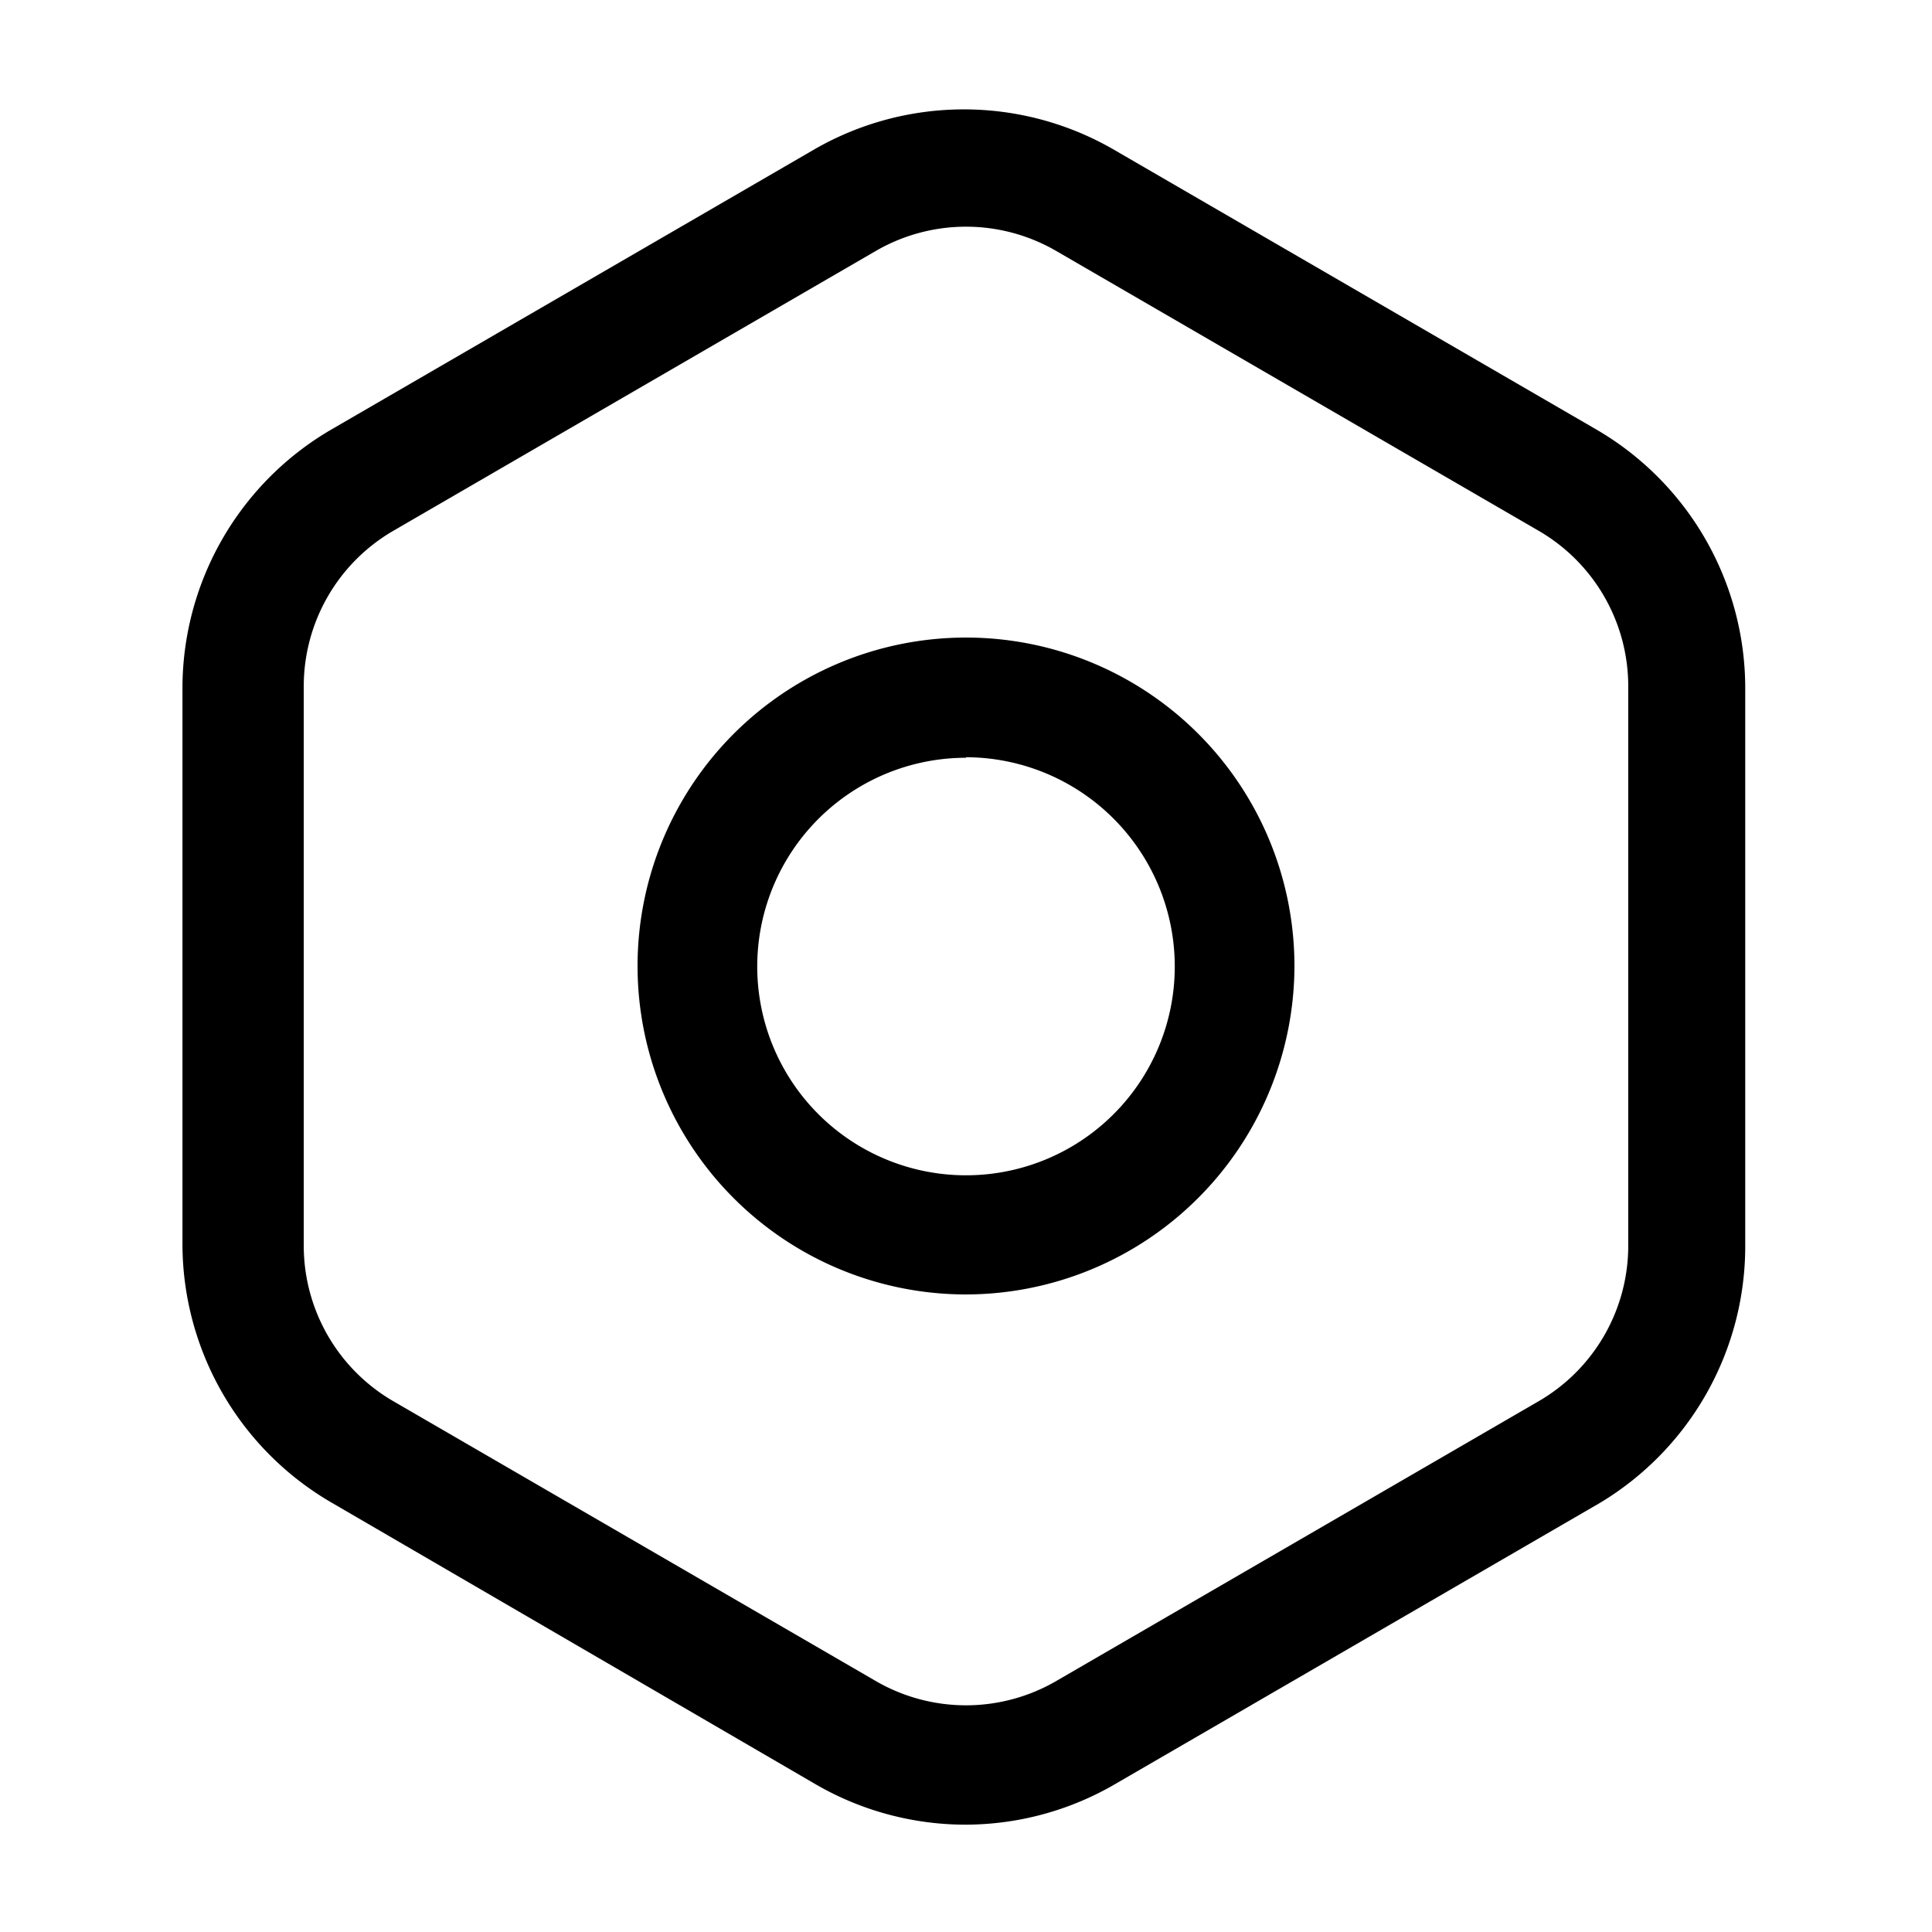 <svg id="Layer_1" height="512" viewBox="0 0 36 36" width="512" xmlns="http://www.w3.org/2000/svg" data-name="Layer 1"><path d="m18 34a5.57 5.57 0 0 1 -2.78-.74l-9.04-5.26a5.58 5.58 0 0 1 -2.78-4.78v-10.44a5.58 5.58 0 0 1 2.78-4.78l9-5.22a5.58 5.58 0 0 1 5.56 0l9 5.22a5.58 5.58 0 0 1 2.78 4.82v10.4a5.58 5.58 0 0 1 -2.7 4.78l-9 5.22a5.56 5.56 0 0 1 -2.82.78zm-1.67-29.33-9 5.22a3.35 3.35 0 0 0 -1.67 2.89v10.44a3.35 3.35 0 0 0 1.67 2.89l9 5.22a3.35 3.35 0 0 0 3.34 0l9-5.22a3.35 3.35 0 0 0 1.67-2.89v-10.44a3.35 3.35 0 0 0 -1.67-2.89l-9-5.22a3.35 3.35 0 0 0 -3.34 0z"/><path d="m18 24.12a6.12 6.12 0 1 1 6.12-6.12 6.13 6.13 0 0 1 -6.12 6.12zm0-10a3.89 3.89 0 1 0 3.89 3.88 3.9 3.9 0 0 0 -3.89-3.89z"/></svg>